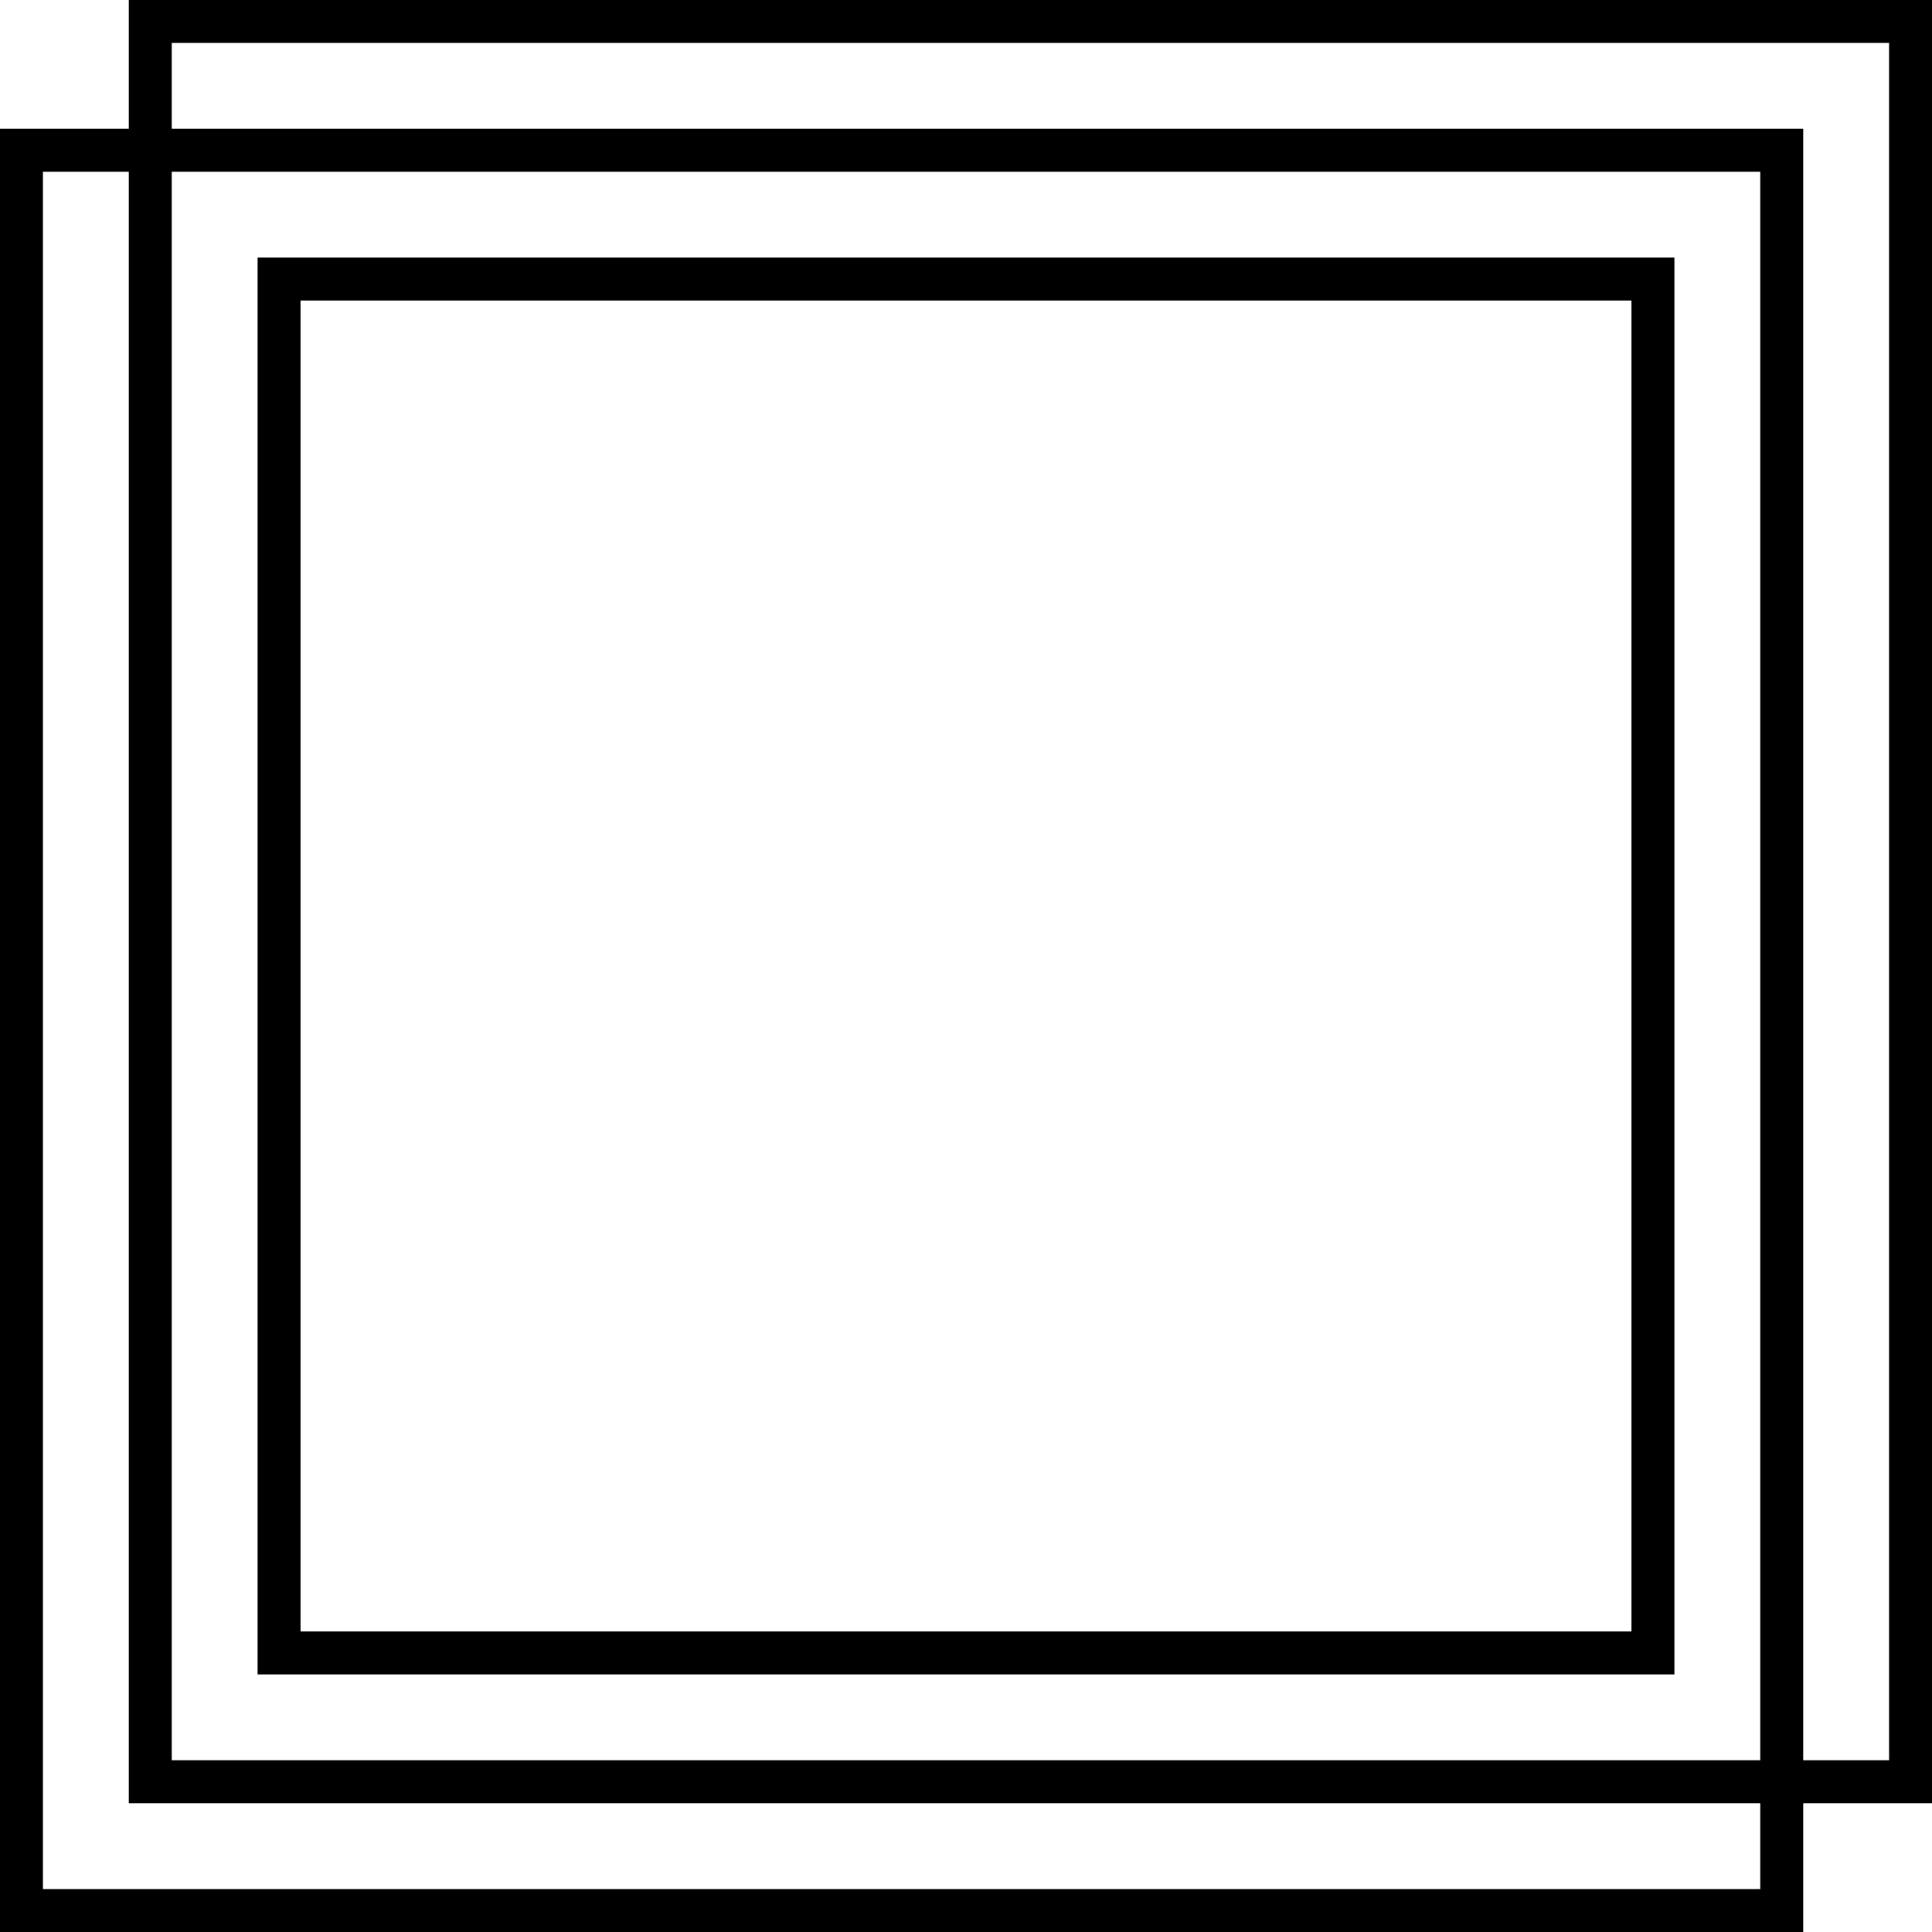 <svg width="45" height="45" viewBox="0 0 45 45" fill="none" xmlns="http://www.w3.org/2000/svg">
<rect x="0.5" y="3.5" width="41" height="41" stroke="black"/>
<rect x="6.5" y="6.5" width="32" height="32" stroke="black"/>
<rect x="3.5" y="0.5" width="41" height="41" stroke="black"/>
</svg>
